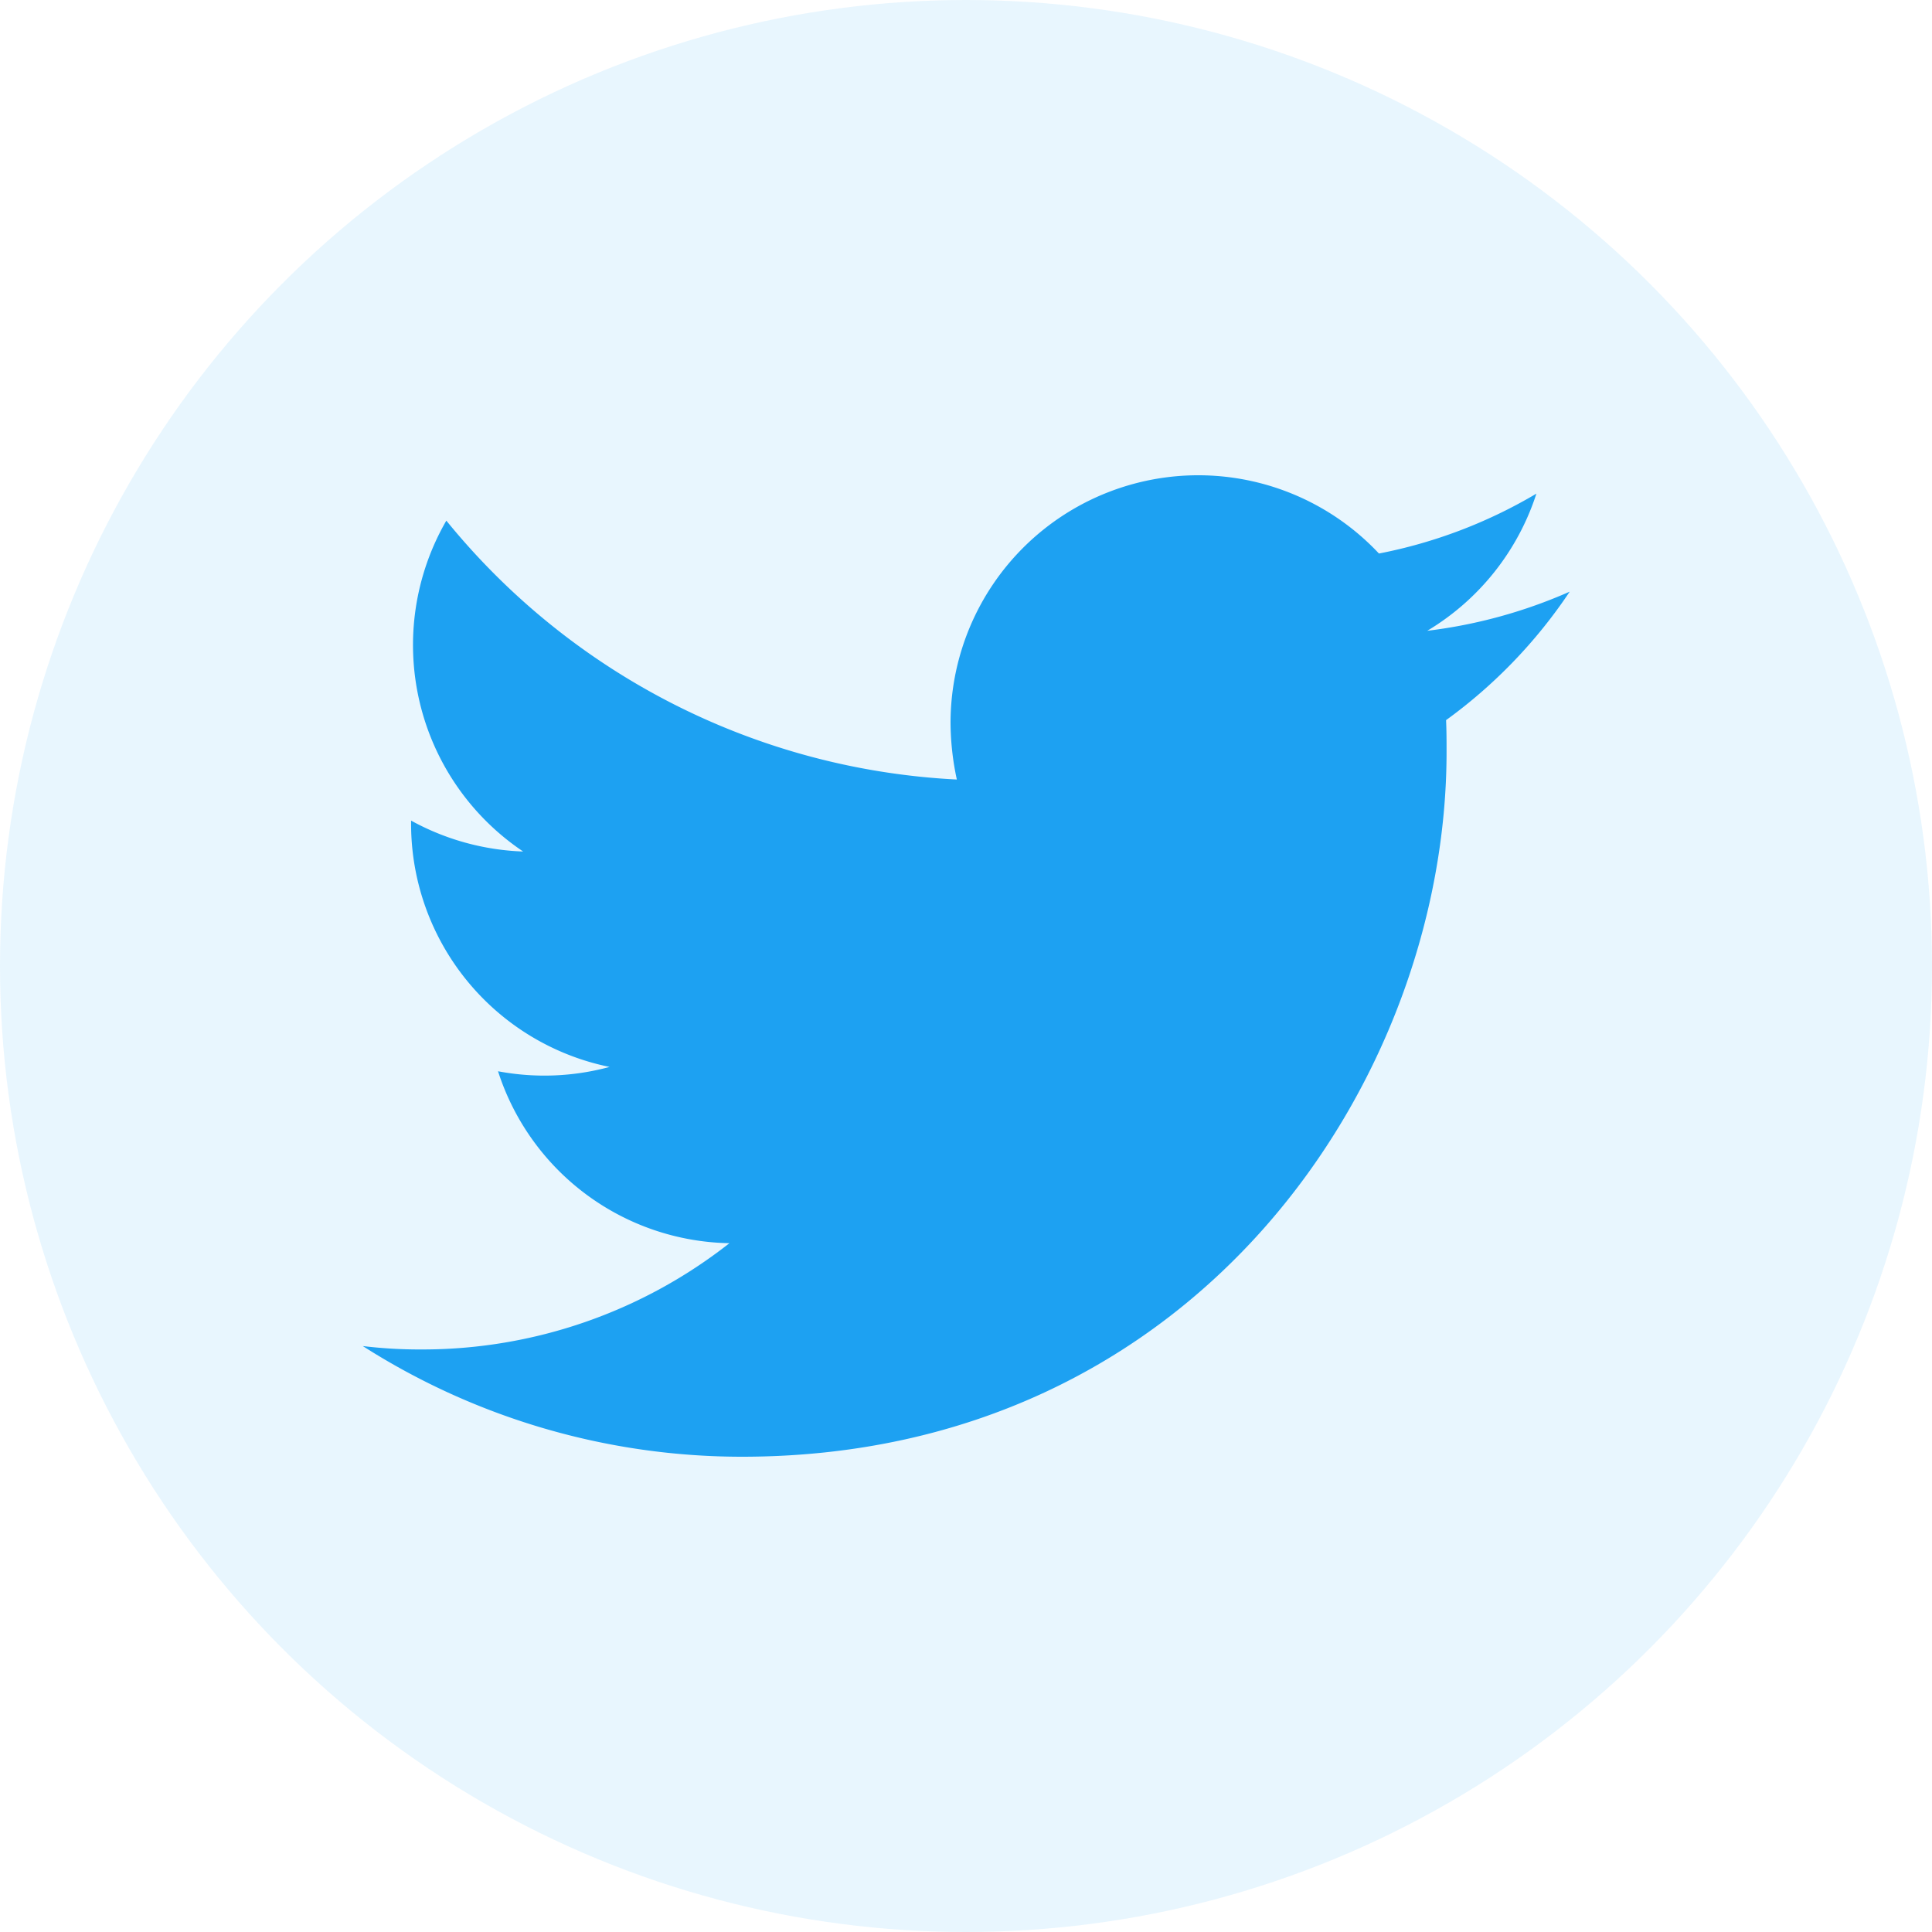 <svg id="Component_15_13" data-name="Component 15 – 13" xmlns="http://www.w3.org/2000/svg" xmlns:xlink="http://www.w3.org/1999/xlink" width="50" height="50" viewBox="0 0 50 50">
  <defs>
    <clipPath id="clip-path">
      <circle id="Ellipse_49" data-name="Ellipse 49" cx="25" cy="25" r="25" transform="translate(838 5353)" fill="#1da1f2"/>
    </clipPath>
  </defs>
  <g id="Mask_Group_3" data-name="Mask Group 3" transform="translate(-838 -5353)" clip-path="url(#clip-path)">
    <g id="Twitter" transform="translate(838 5353)">
      <path id="Dark_Blue" d="M43.75,50H6.25A6.252,6.252,0,0,1,0,43.75V6.25A6.252,6.252,0,0,1,6.25,0h37.5A6.252,6.252,0,0,1,50,6.25v37.5A6.252,6.252,0,0,1,43.75,50Z" fill="#1da1f2" opacity="0.1"/>
      <path id="Logo__x2014__FIXED" d="M19.2,37.7c11.788,0,18.237-9.775,18.237-18.238,0-.275,0-.55-.013-.825a13.058,13.058,0,0,0,3.2-3.325,12.991,12.991,0,0,1-3.687,1.013,6.449,6.449,0,0,0,2.825-3.55,12.75,12.75,0,0,1-4.075,1.55A6.411,6.411,0,0,0,24.6,18.712a7.085,7.085,0,0,0,.163,1.462,18.2,18.2,0,0,1-13.212-6.7,6.436,6.436,0,0,0,1.988,8.563,6.483,6.483,0,0,1-2.9-.8v.087a6.423,6.423,0,0,0,5.137,6.288,6.447,6.447,0,0,1-2.887.112,6.41,6.41,0,0,0,5.988,4.45,12.856,12.856,0,0,1-7.963,2.75,12.335,12.335,0,0,1-1.525-.088A18.233,18.233,0,0,0,19.2,37.7" fill="#1da1f2"/>
    </g>
  </g>
</svg>
